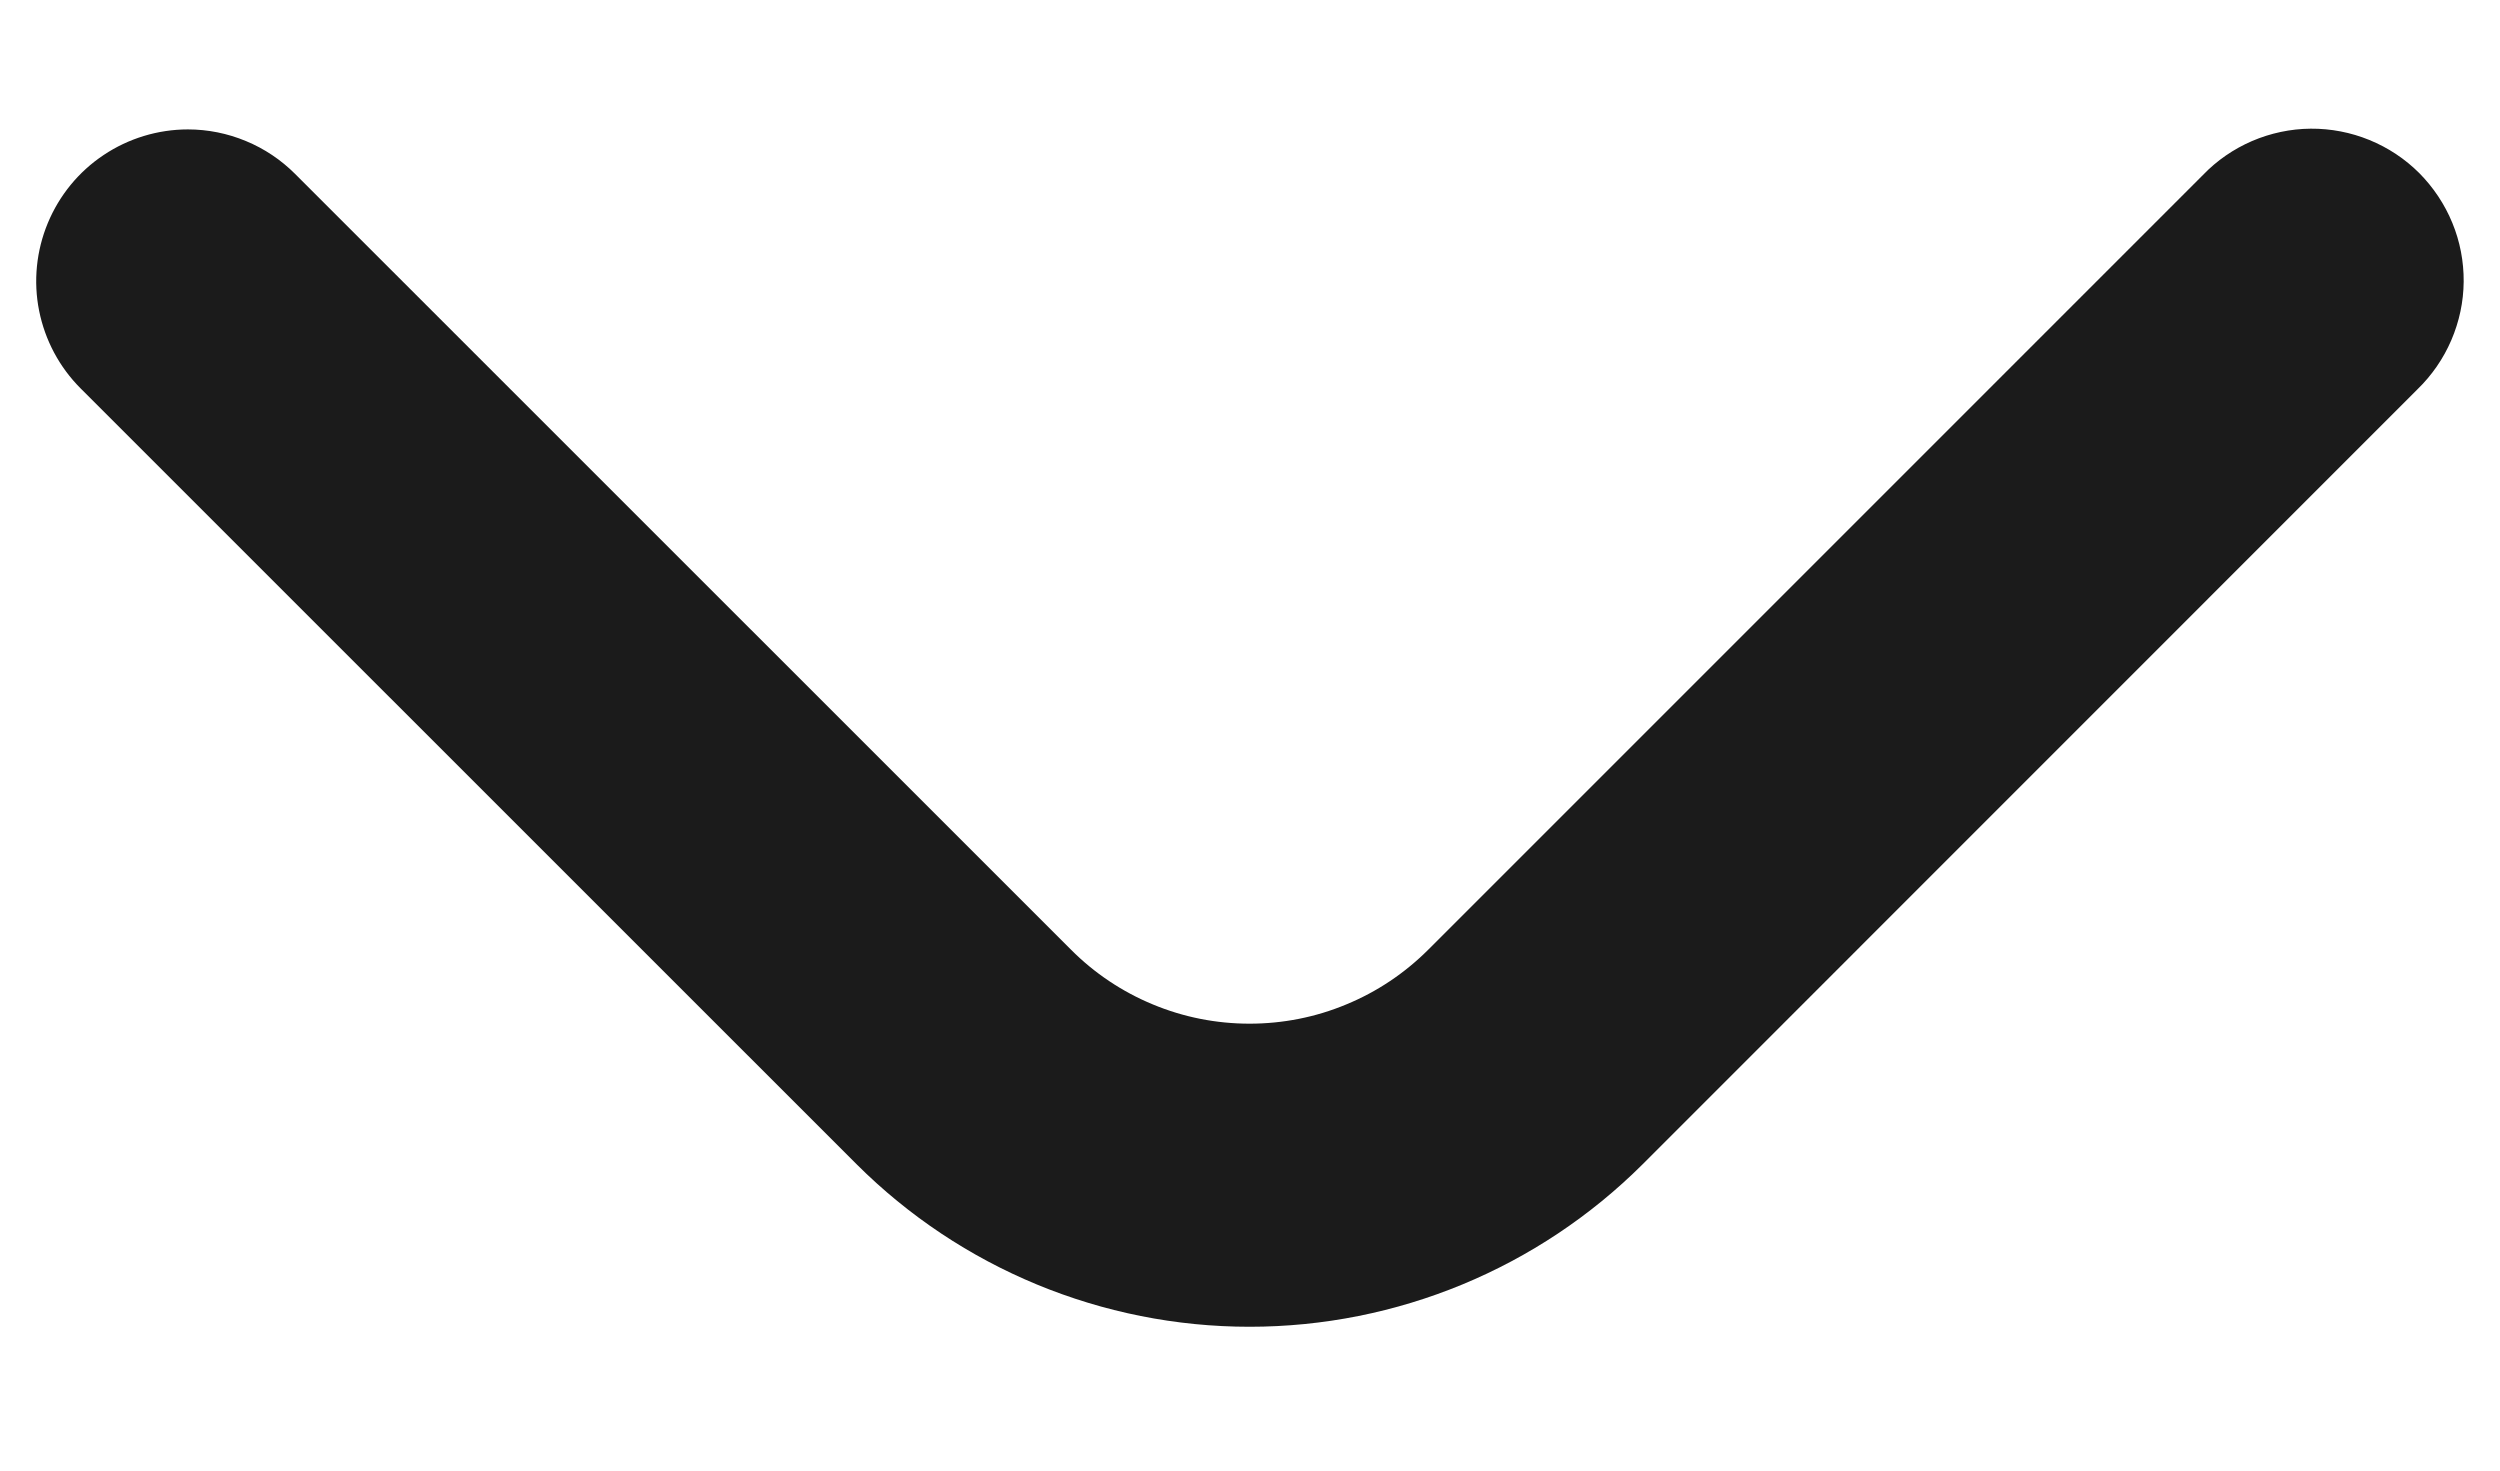 <svg width="17" height="10" viewBox="0 0 17 10" fill="none" xmlns="http://www.w3.org/2000/svg">
<path d="M1.278 0.88C1.413 0.88 1.547 0.907 1.672 0.959C1.798 1.011 1.911 1.087 2.007 1.183L7.282 6.457C7.441 6.617 7.631 6.744 7.839 6.83C8.048 6.917 8.271 6.961 8.497 6.961C8.723 6.961 8.947 6.917 9.155 6.83C9.364 6.744 9.553 6.617 9.713 6.457L14.98 1.19C15.075 1.091 15.189 1.013 15.314 0.959C15.44 0.905 15.576 0.876 15.713 0.875C15.849 0.874 15.985 0.9 16.112 0.952C16.239 1.004 16.354 1.08 16.451 1.177C16.547 1.274 16.624 1.389 16.676 1.516C16.728 1.642 16.754 1.778 16.753 1.915C16.752 2.052 16.723 2.187 16.669 2.313C16.615 2.439 16.536 2.553 16.438 2.648L11.171 7.916C10.461 8.624 9.5 9.022 8.497 9.022C7.495 9.022 6.533 8.624 5.824 7.916L0.548 2.641C0.404 2.497 0.306 2.313 0.266 2.113C0.226 1.913 0.247 1.705 0.325 1.517C0.403 1.329 0.535 1.167 0.705 1.054C0.874 0.941 1.074 0.88 1.278 0.88Z" fill="#1B1B1B"/>
</svg>
